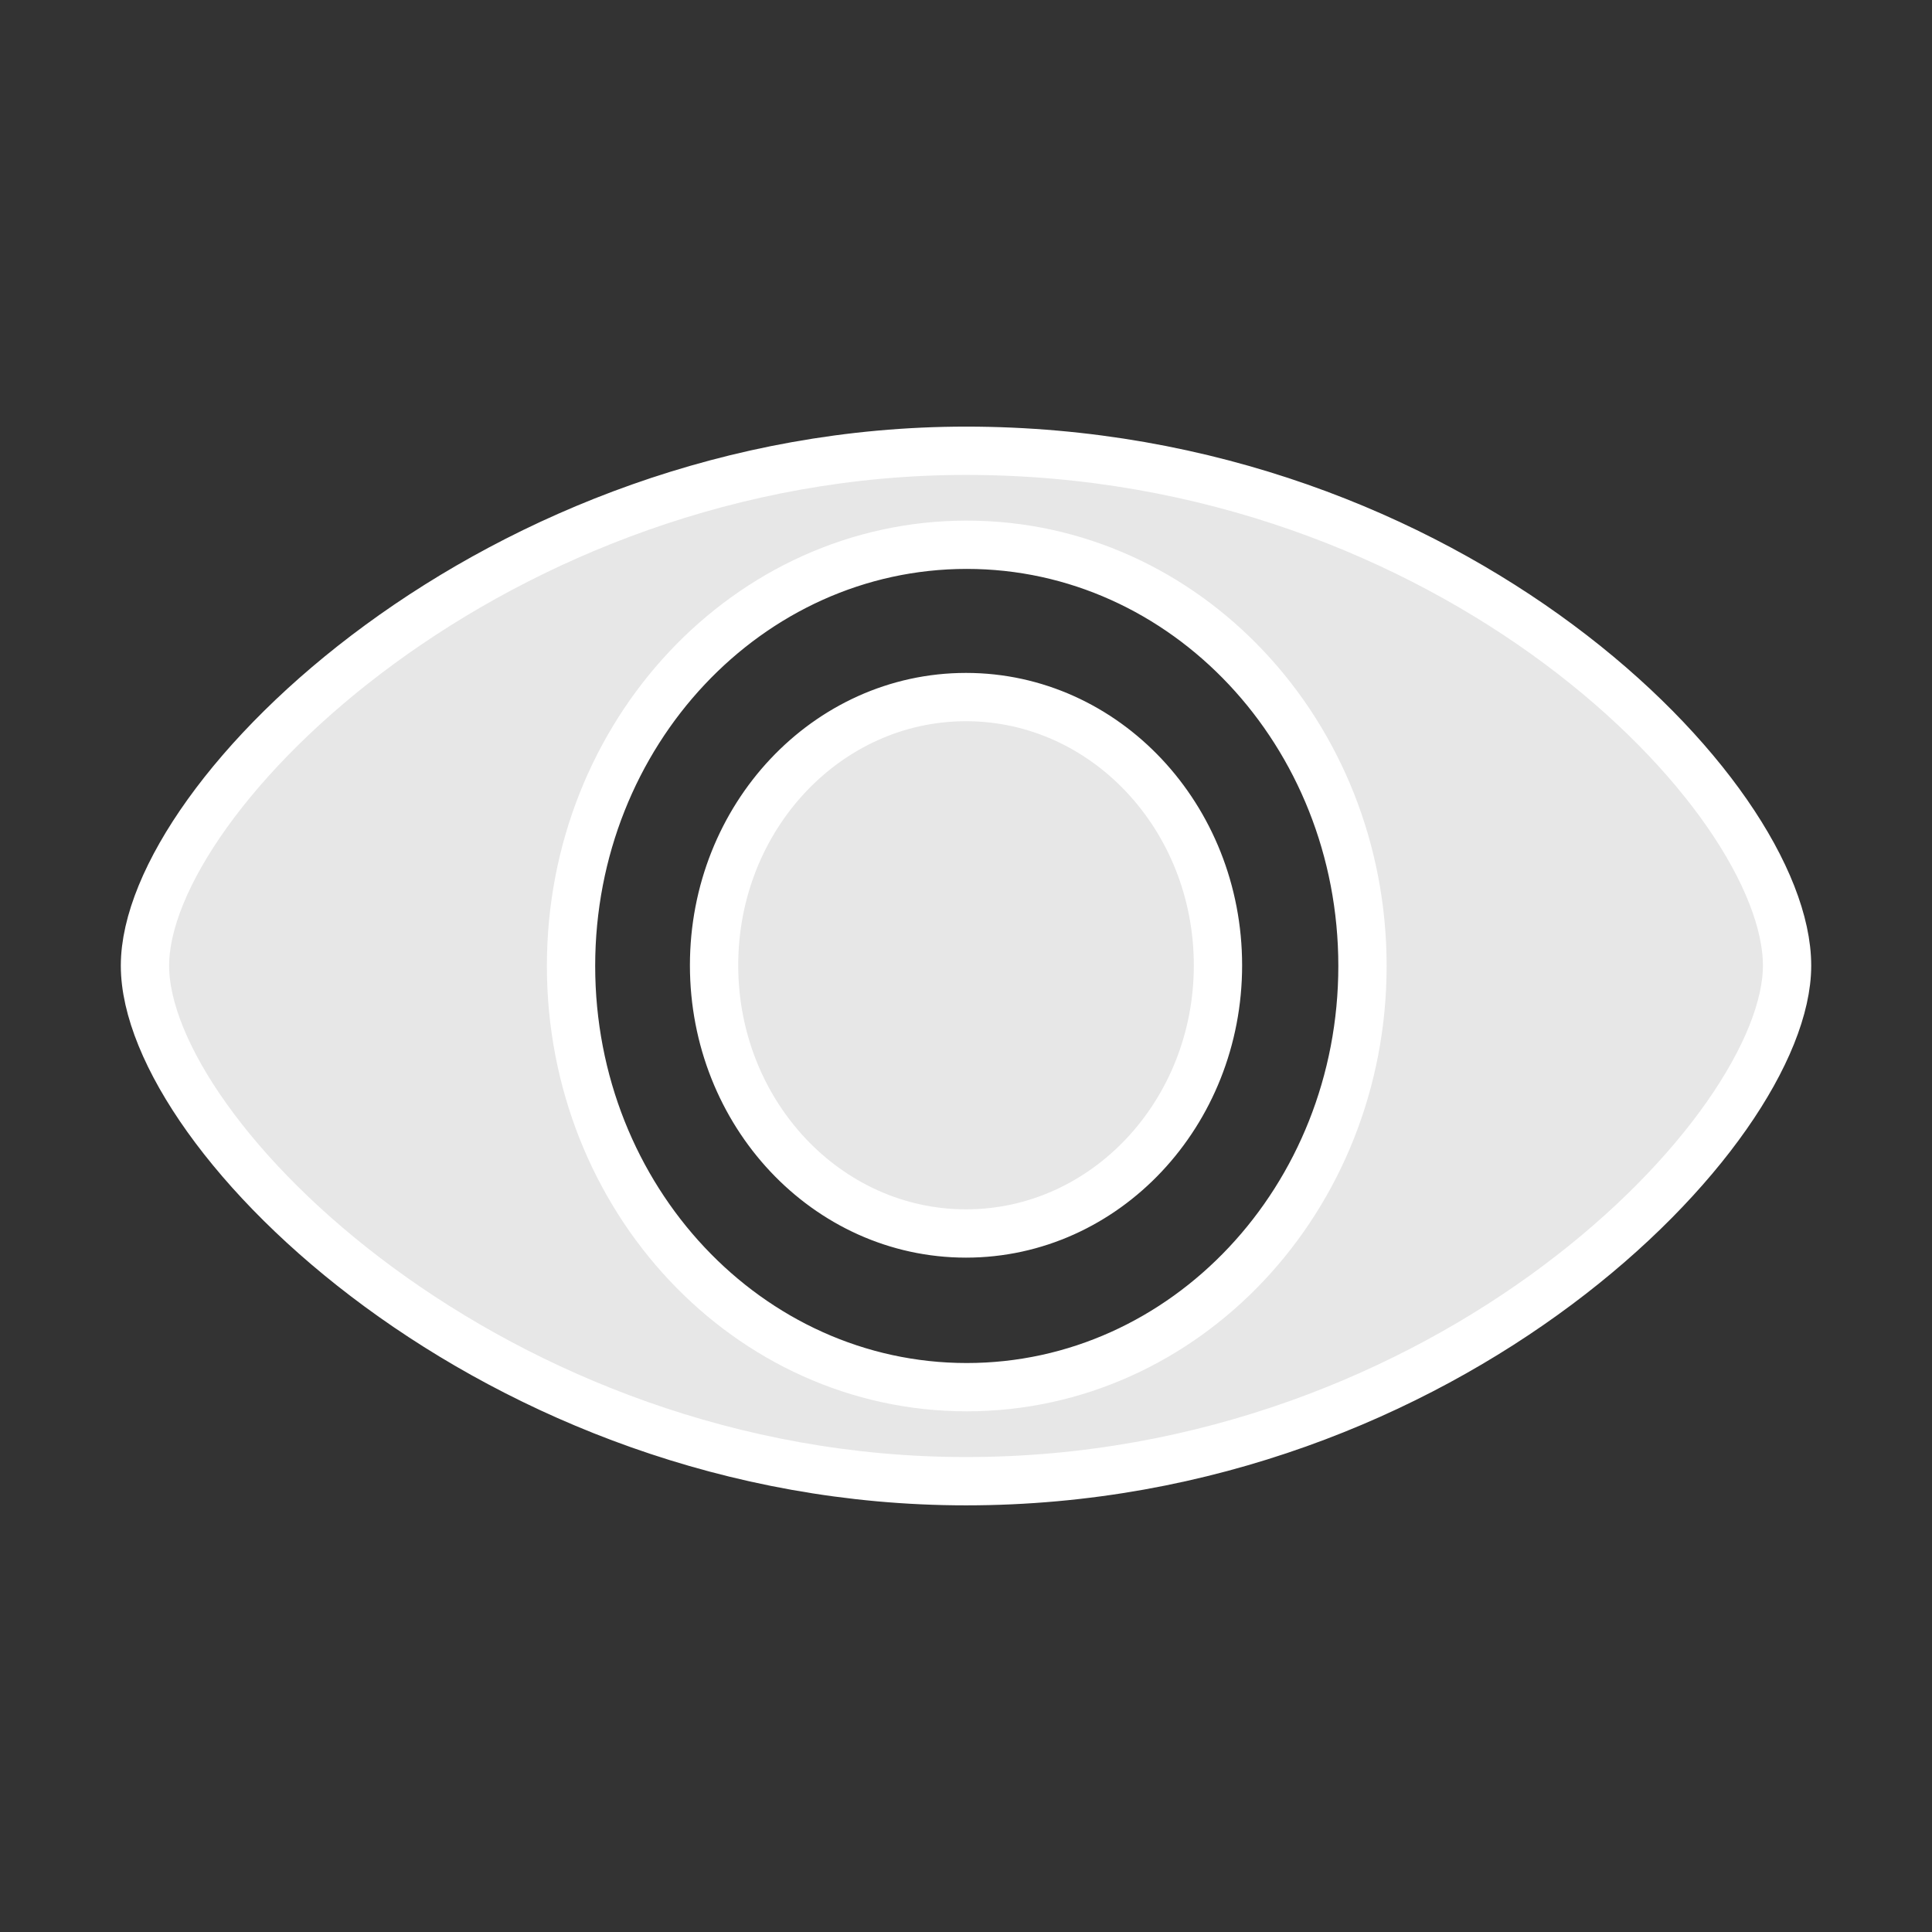 <?xml version="1.0" encoding="utf-8"?>
<!-- Generator: Adobe Illustrator 16.0.0, SVG Export Plug-In . SVG Version: 6.00 Build 0)  -->
<!DOCTYPE svg PUBLIC "-//W3C//DTD SVG 1.1//EN" "http://www.w3.org/Graphics/SVG/1.1/DTD/svg11.dtd">
<svg version="1.1" id="图层_1" xmlns="http://www.w3.org/2000/svg" xmlns:xlink="http://www.w3.org/1999/xlink" x="0px" y="0px"
	 width="60px" height="60px" viewBox="0 0 60 60" enable-background="new 0 0 60 60" xml:space="preserve">
<rect x="0" y="0" width="60" height="60" fill="#333333" stroke="none"/>
<g>
	<g>
		<path fill="#E7E7E7" d="M30,13.999c-14.555,0-25.498,10.704-25.498,15.991C4.502,35.279,15.398,46,30,46
			c14.985,0,25.499-10.9,25.499-16.01C55.502,24.703,45.102,13.999,30,13.999z M30.023,43.08c-6.787,0-12.289-5.855-12.289-13.081
			c0-7.224,5.502-13.081,12.289-13.081c6.788,0,12.29,5.856,12.29,13.081C42.313,37.223,36.811,43.08,30.023,43.08z M30,21.648
			c-4.32,0-7.824,3.729-7.824,8.33c0,4.6,3.504,8.329,7.824,8.329c4.323,0,7.825-3.729,7.825-8.329
			C37.824,25.377,34.322,21.648,30,21.648z"/>
	</g>
	<g>
		<path fill="none" stroke="#FFFFFF" stroke-width="1.5" stroke-miterlimit="10" d="M30,13.999
			c-14.555,0-25.498,10.704-25.498,15.991C4.502,35.279,15.398,46,30,46c14.985,0,25.499-10.9,25.499-16.01
			C55.502,24.703,45.102,13.999,30,13.999z M30.023,43.08c-6.787,0-12.289-5.855-12.289-13.081c0-7.224,5.502-13.081,12.289-13.081
			c6.788,0,12.29,5.856,12.29,13.081C42.313,37.223,36.811,43.08,30.023,43.08z M30,21.648c-4.32,0-7.824,3.729-7.824,8.33
			c0,4.6,3.504,8.329,7.824,8.329c4.323,0,7.825-3.729,7.825-8.329C37.824,25.377,34.322,21.648,30,21.648z"/>
	</g>
</g>
</svg>
